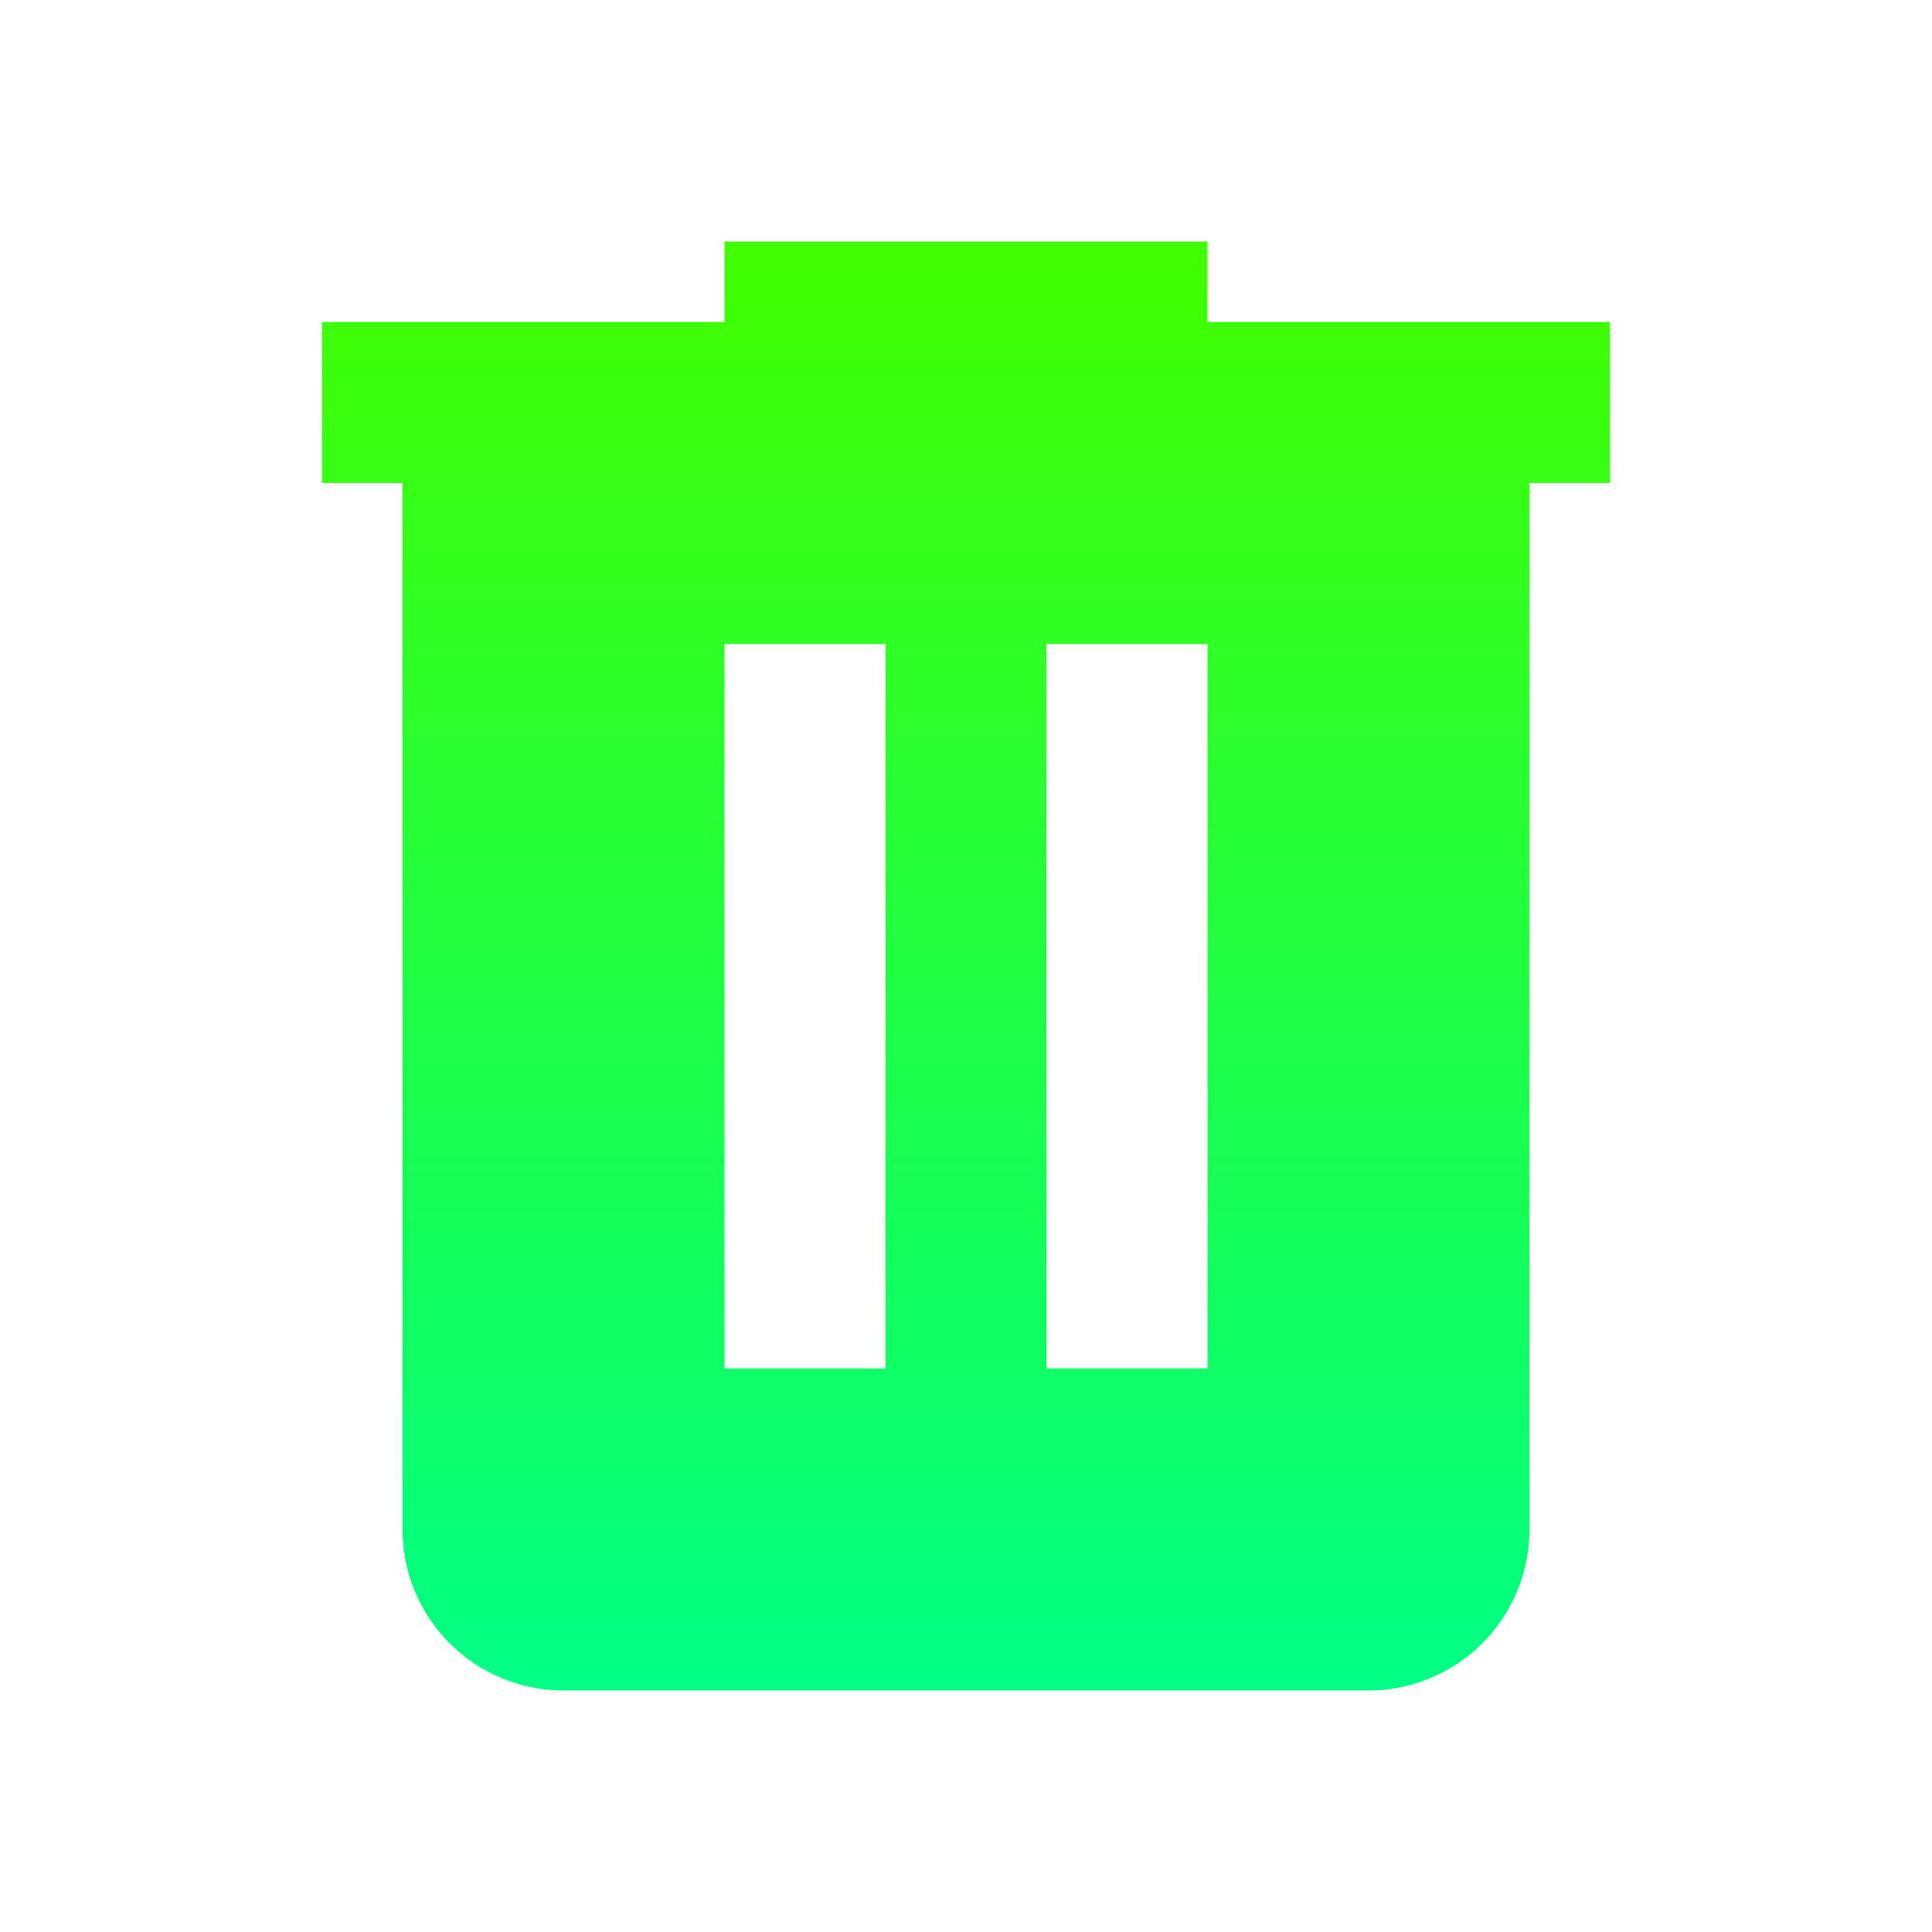 <svg width="24" height="24" viewBox="0 0 24 24" fill="none" xmlns="http://www.w3.org/2000/svg">
<path d="M9 3V4H4V6H5V19C5 19.53 5.211 20.039 5.586 20.414C5.961 20.789 6.47 21 7 21H17C17.53 21 18.039 20.789 18.414 20.414C18.789 20.039 19 19.53 19 19V6H20V4H15V3H9ZM9 8H11V17H9V8ZM13 8H15V17H13V8Z" fill="url(#paint0_linear_32_451)"/>
<defs>
<linearGradient id="paint0_linear_32_451" x1="12" y1="3" x2="12" y2="21" gradientUnits="userSpaceOnUse">
<stop stop-color="#42FF00"/>
<stop offset="1" stop-color="#00FF85"/>
</linearGradient>
</defs>
</svg>

